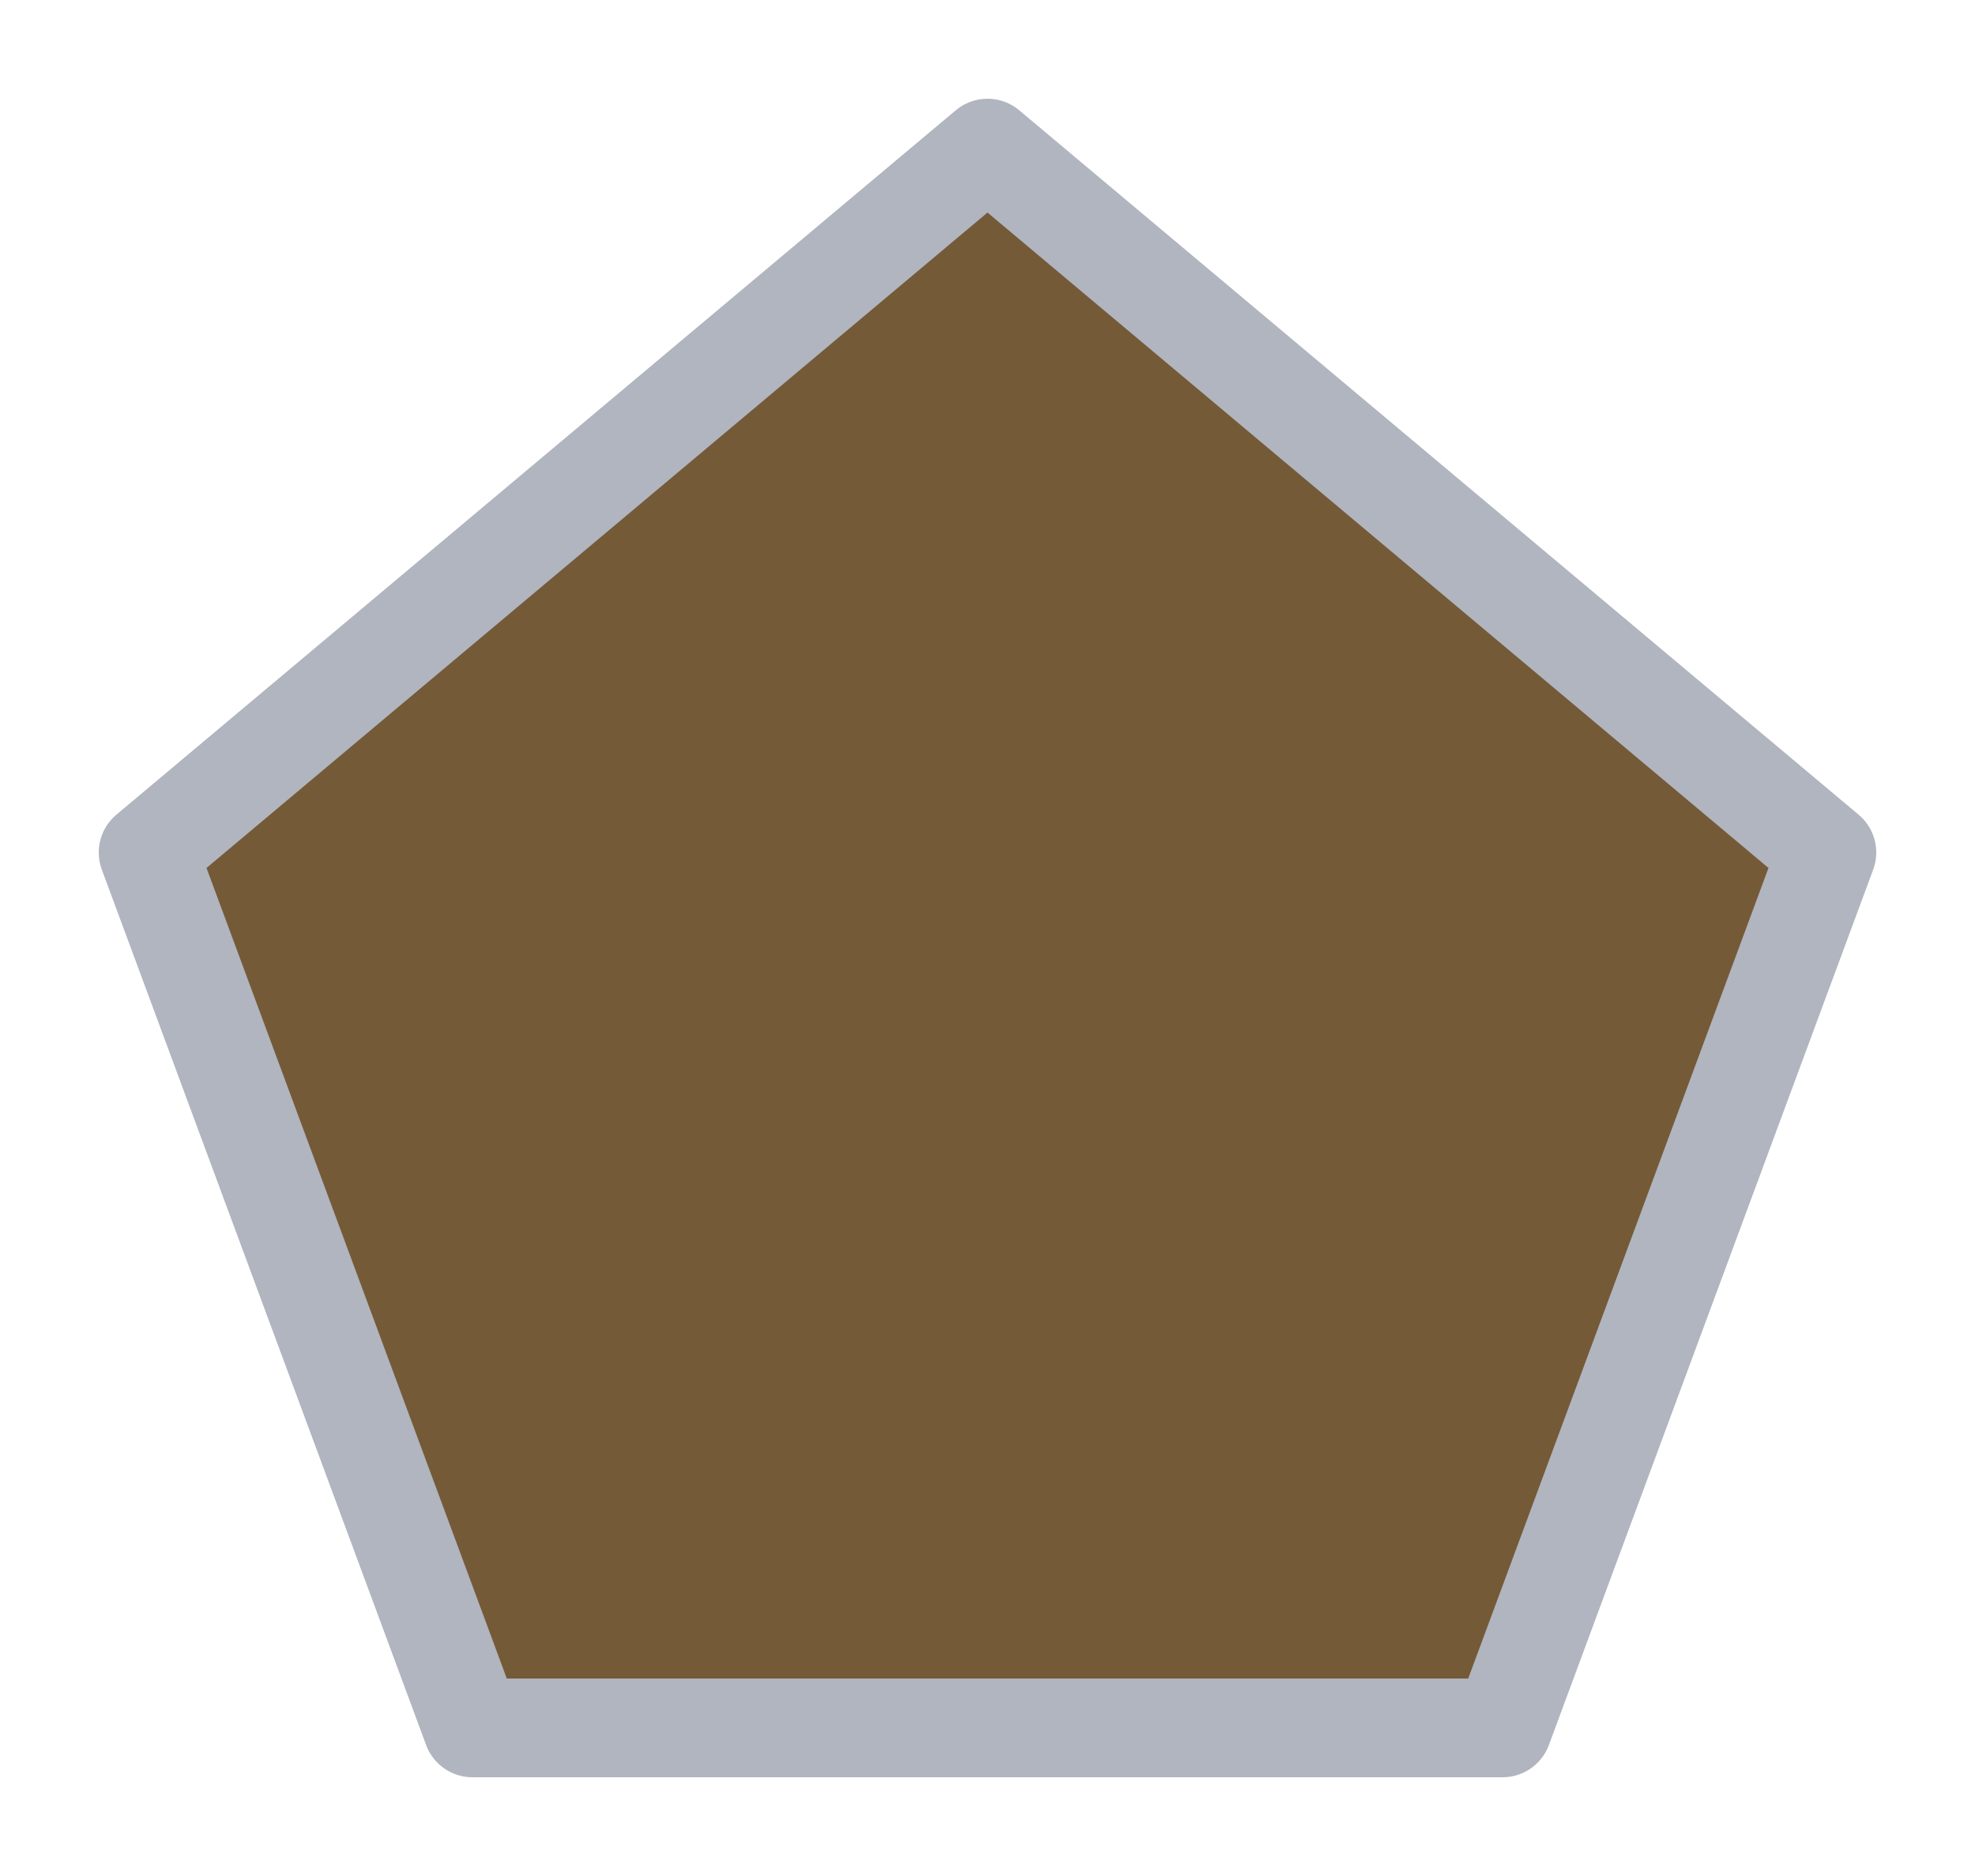 <svg width="20" height="19" viewBox="0 0 20 19" fill="none" xmlns="http://www.w3.org/2000/svg">
<g id="night / pentagon_04">
<g id="pentagon_base">
<g id="stretchable-items">
<path id="shape01" d="M10 1.5L18.5 8.634L15.216 17.5H4.784L1.5 8.634L10 1.5Z" fill="#755A38" stroke="#B0B5BF" stroke-linecap="round" stroke-linejoin="round"/>
</g>
</g>
</g>
</svg>
